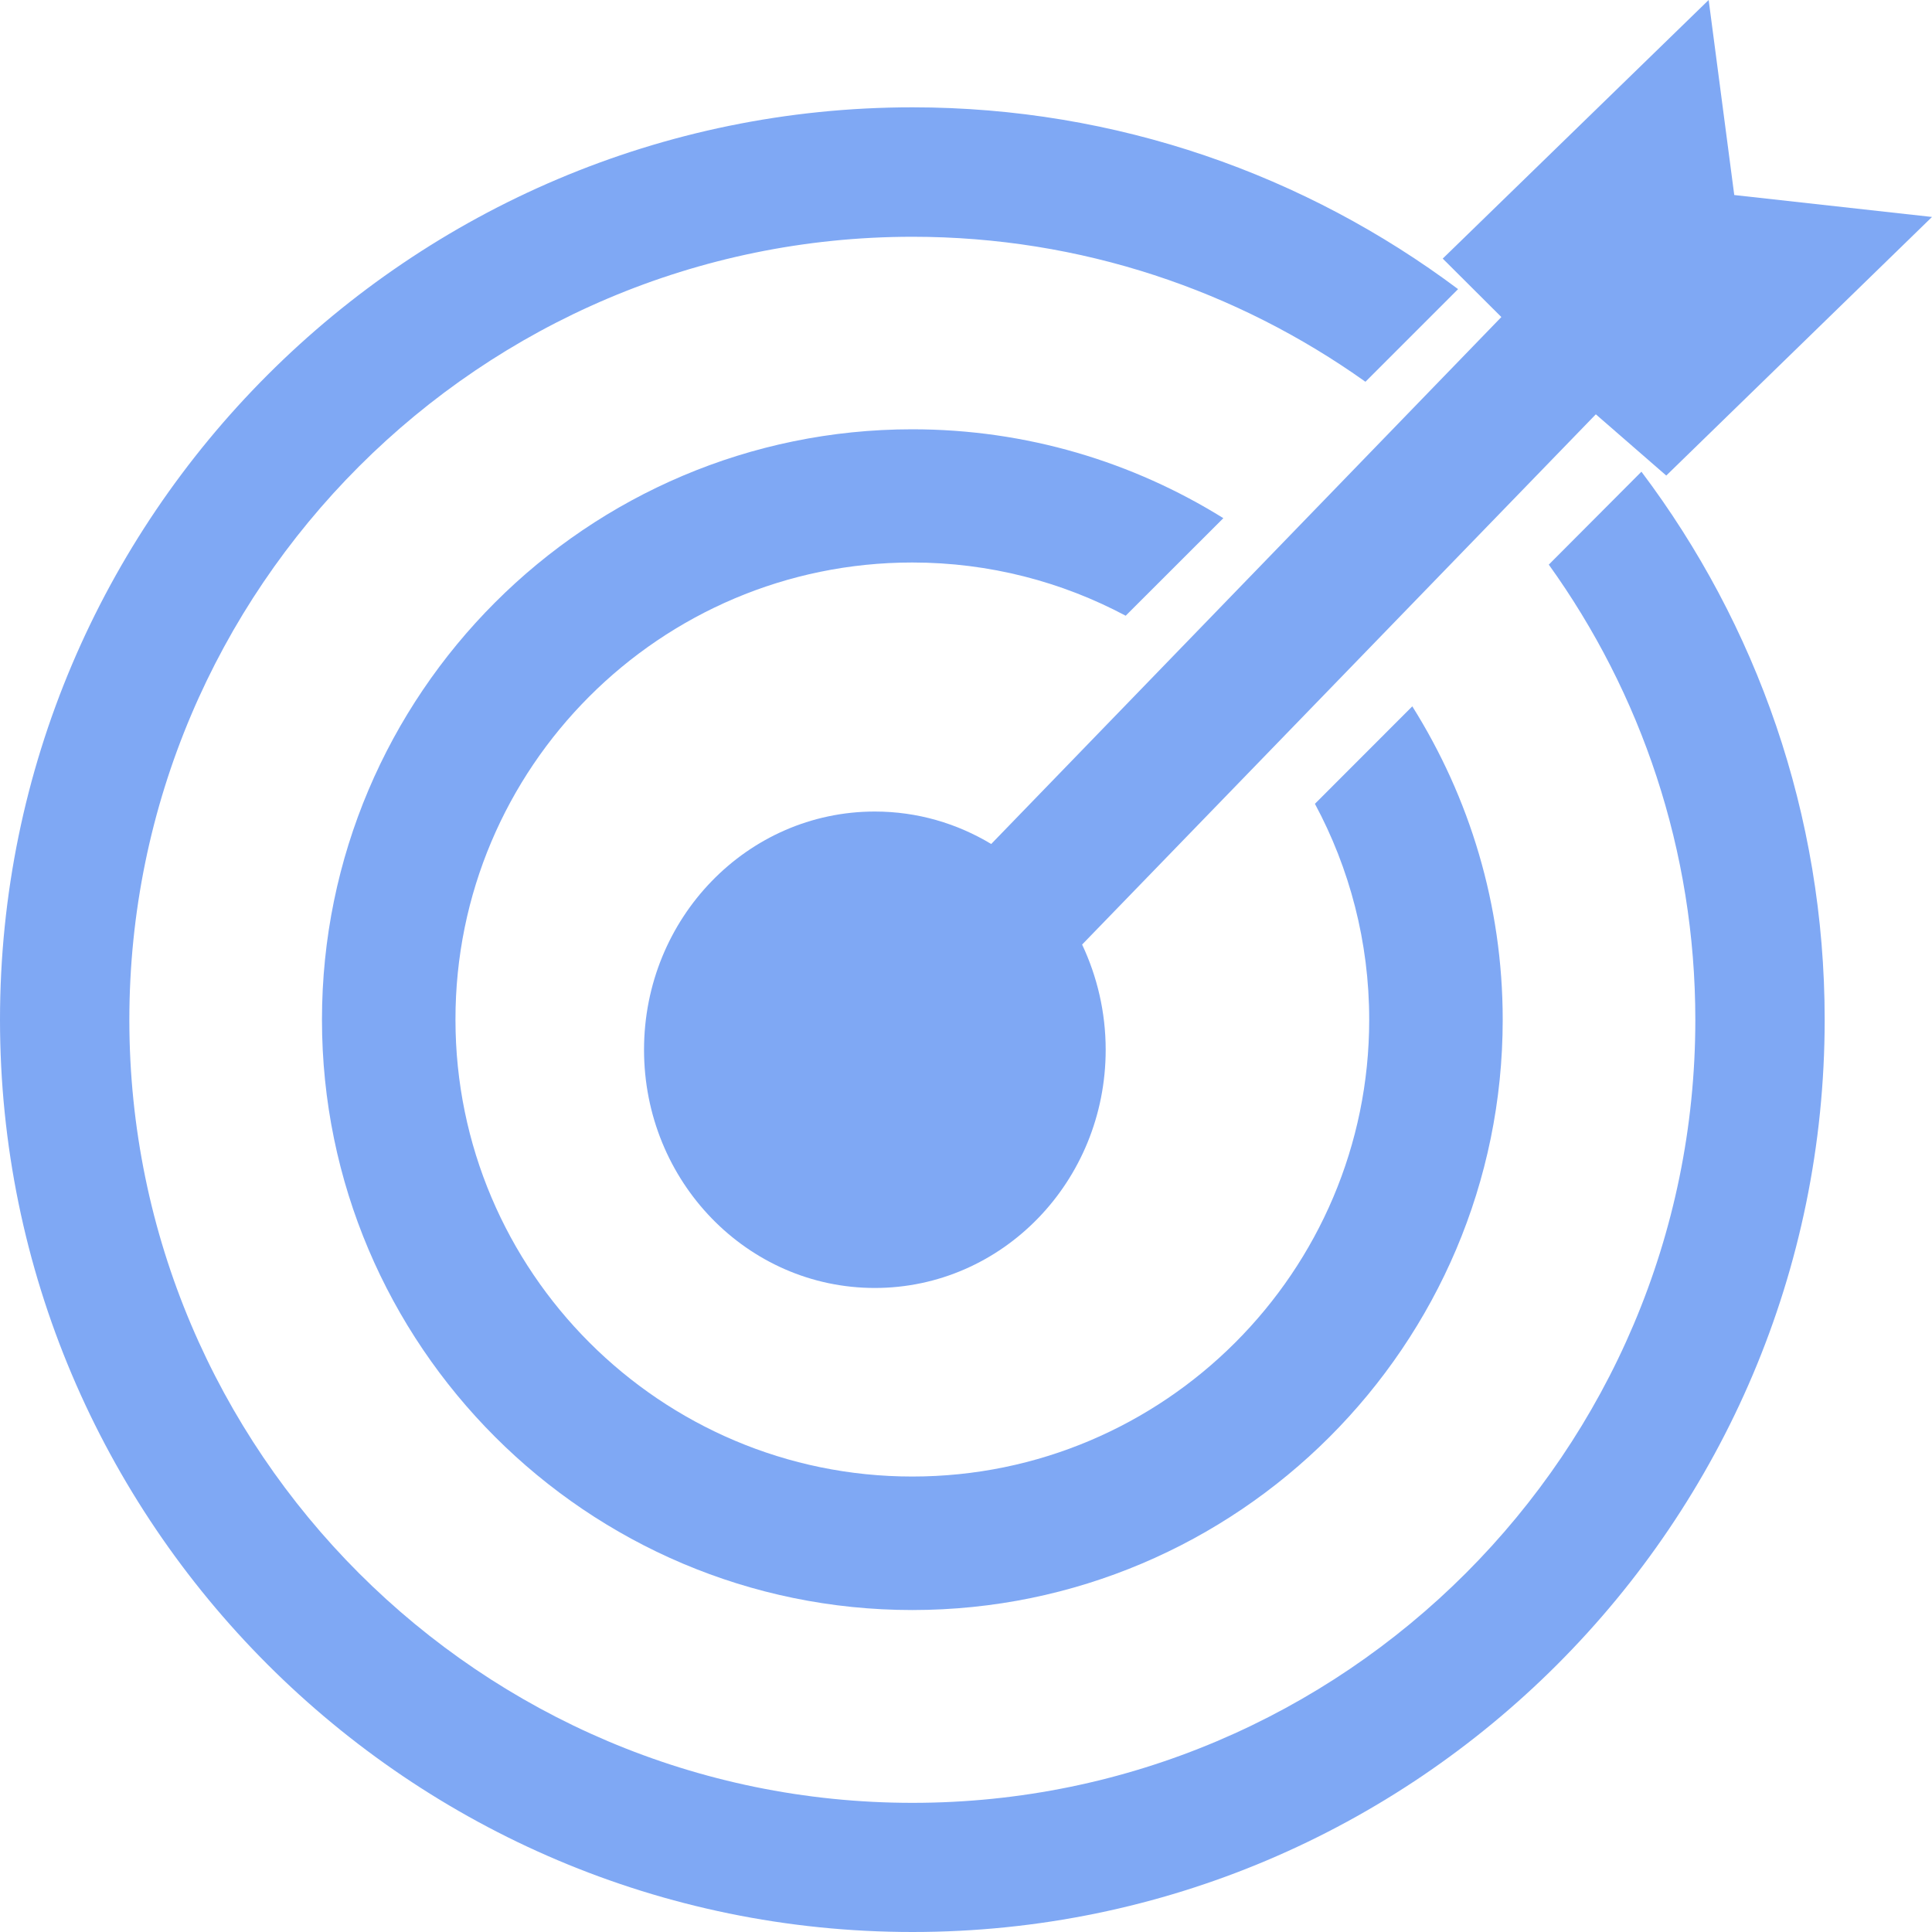 <?xml version="1.0" encoding="UTF-8"?>
<svg width="20px" height="20px" viewBox="0 0 20 20" version="1.1" xmlns="http://www.w3.org/2000/svg" xmlns:xlink="http://www.w3.org/1999/xlink">
    <title>目标 (1)</title>
    <g id="页面-1" stroke="none" stroke-width="1" fill="none" fill-rule="evenodd">
        <g id="页面" transform="translate(-1228, -375)" fill="#7FA8F4" fill-rule="nonzero">
            <g id="编组-30" transform="translate(1137, 320)">
                <g id="编组-40" transform="translate(67, 31)">
                    <g id="目标-(1)" transform="translate(24, 24)">
                        <path d="M10.261,8.737 C9.907,8.524 9.497,8.401 9.056,8.401 C7.736,8.401 6.667,9.504 6.667,10.867 C6.667,12.23 7.736,13.333 9.056,13.333 C10.376,13.333 11.446,12.23 11.446,10.867 C11.446,10.477 11.357,10.107 11.202,9.778 L16.52,4.289 L17.249,4.923 L20,2.246 L17.953,2.019 L17.688,0 L14.935,2.677 L15.542,3.282 L10.261,8.737 Z" id="路径"></path>
                        <path d="M16.033,5.845 C16.987,7.173 17.55,8.802 17.55,10.558 C17.55,15.027 13.914,18.663 9.446,18.663 C4.977,18.663 1.339,15.027 1.339,10.558 C1.339,6.088 4.977,2.451 9.446,2.451 C11.193,2.451 12.81,3.009 14.135,3.952 L15.094,2.993 C13.518,1.813 11.562,1.111 9.446,1.111 C4.239,1.111 0,5.348 0,10.556 C0,15.763 4.237,20 9.446,20 C14.655,20 18.889,15.763 18.889,10.556 C18.889,8.428 18.183,6.464 16.992,4.883 L16.033,5.845 Z" id="路径"></path>
                        <path d="M9.444,5.823 C10.242,5.823 10.994,6.023 11.653,6.374 L12.664,5.364 C11.728,4.782 10.626,4.444 9.444,4.444 C6.075,4.444 3.333,7.186 3.333,10.556 C3.333,13.925 6.075,16.667 9.444,16.667 C12.814,16.667 15.556,13.925 15.556,10.556 C15.556,9.364 15.211,8.253 14.62,7.312 L13.612,8.321 C13.97,8.987 14.174,9.749 14.174,10.556 C14.174,13.163 12.052,15.285 9.444,15.285 C6.837,15.285 4.715,13.163 4.715,10.556 C4.712,7.946 6.834,5.823 9.444,5.823 Z" id="路径"></path>
                    </g>
                </g>
            </g>
        </g>
    </g>
</svg>